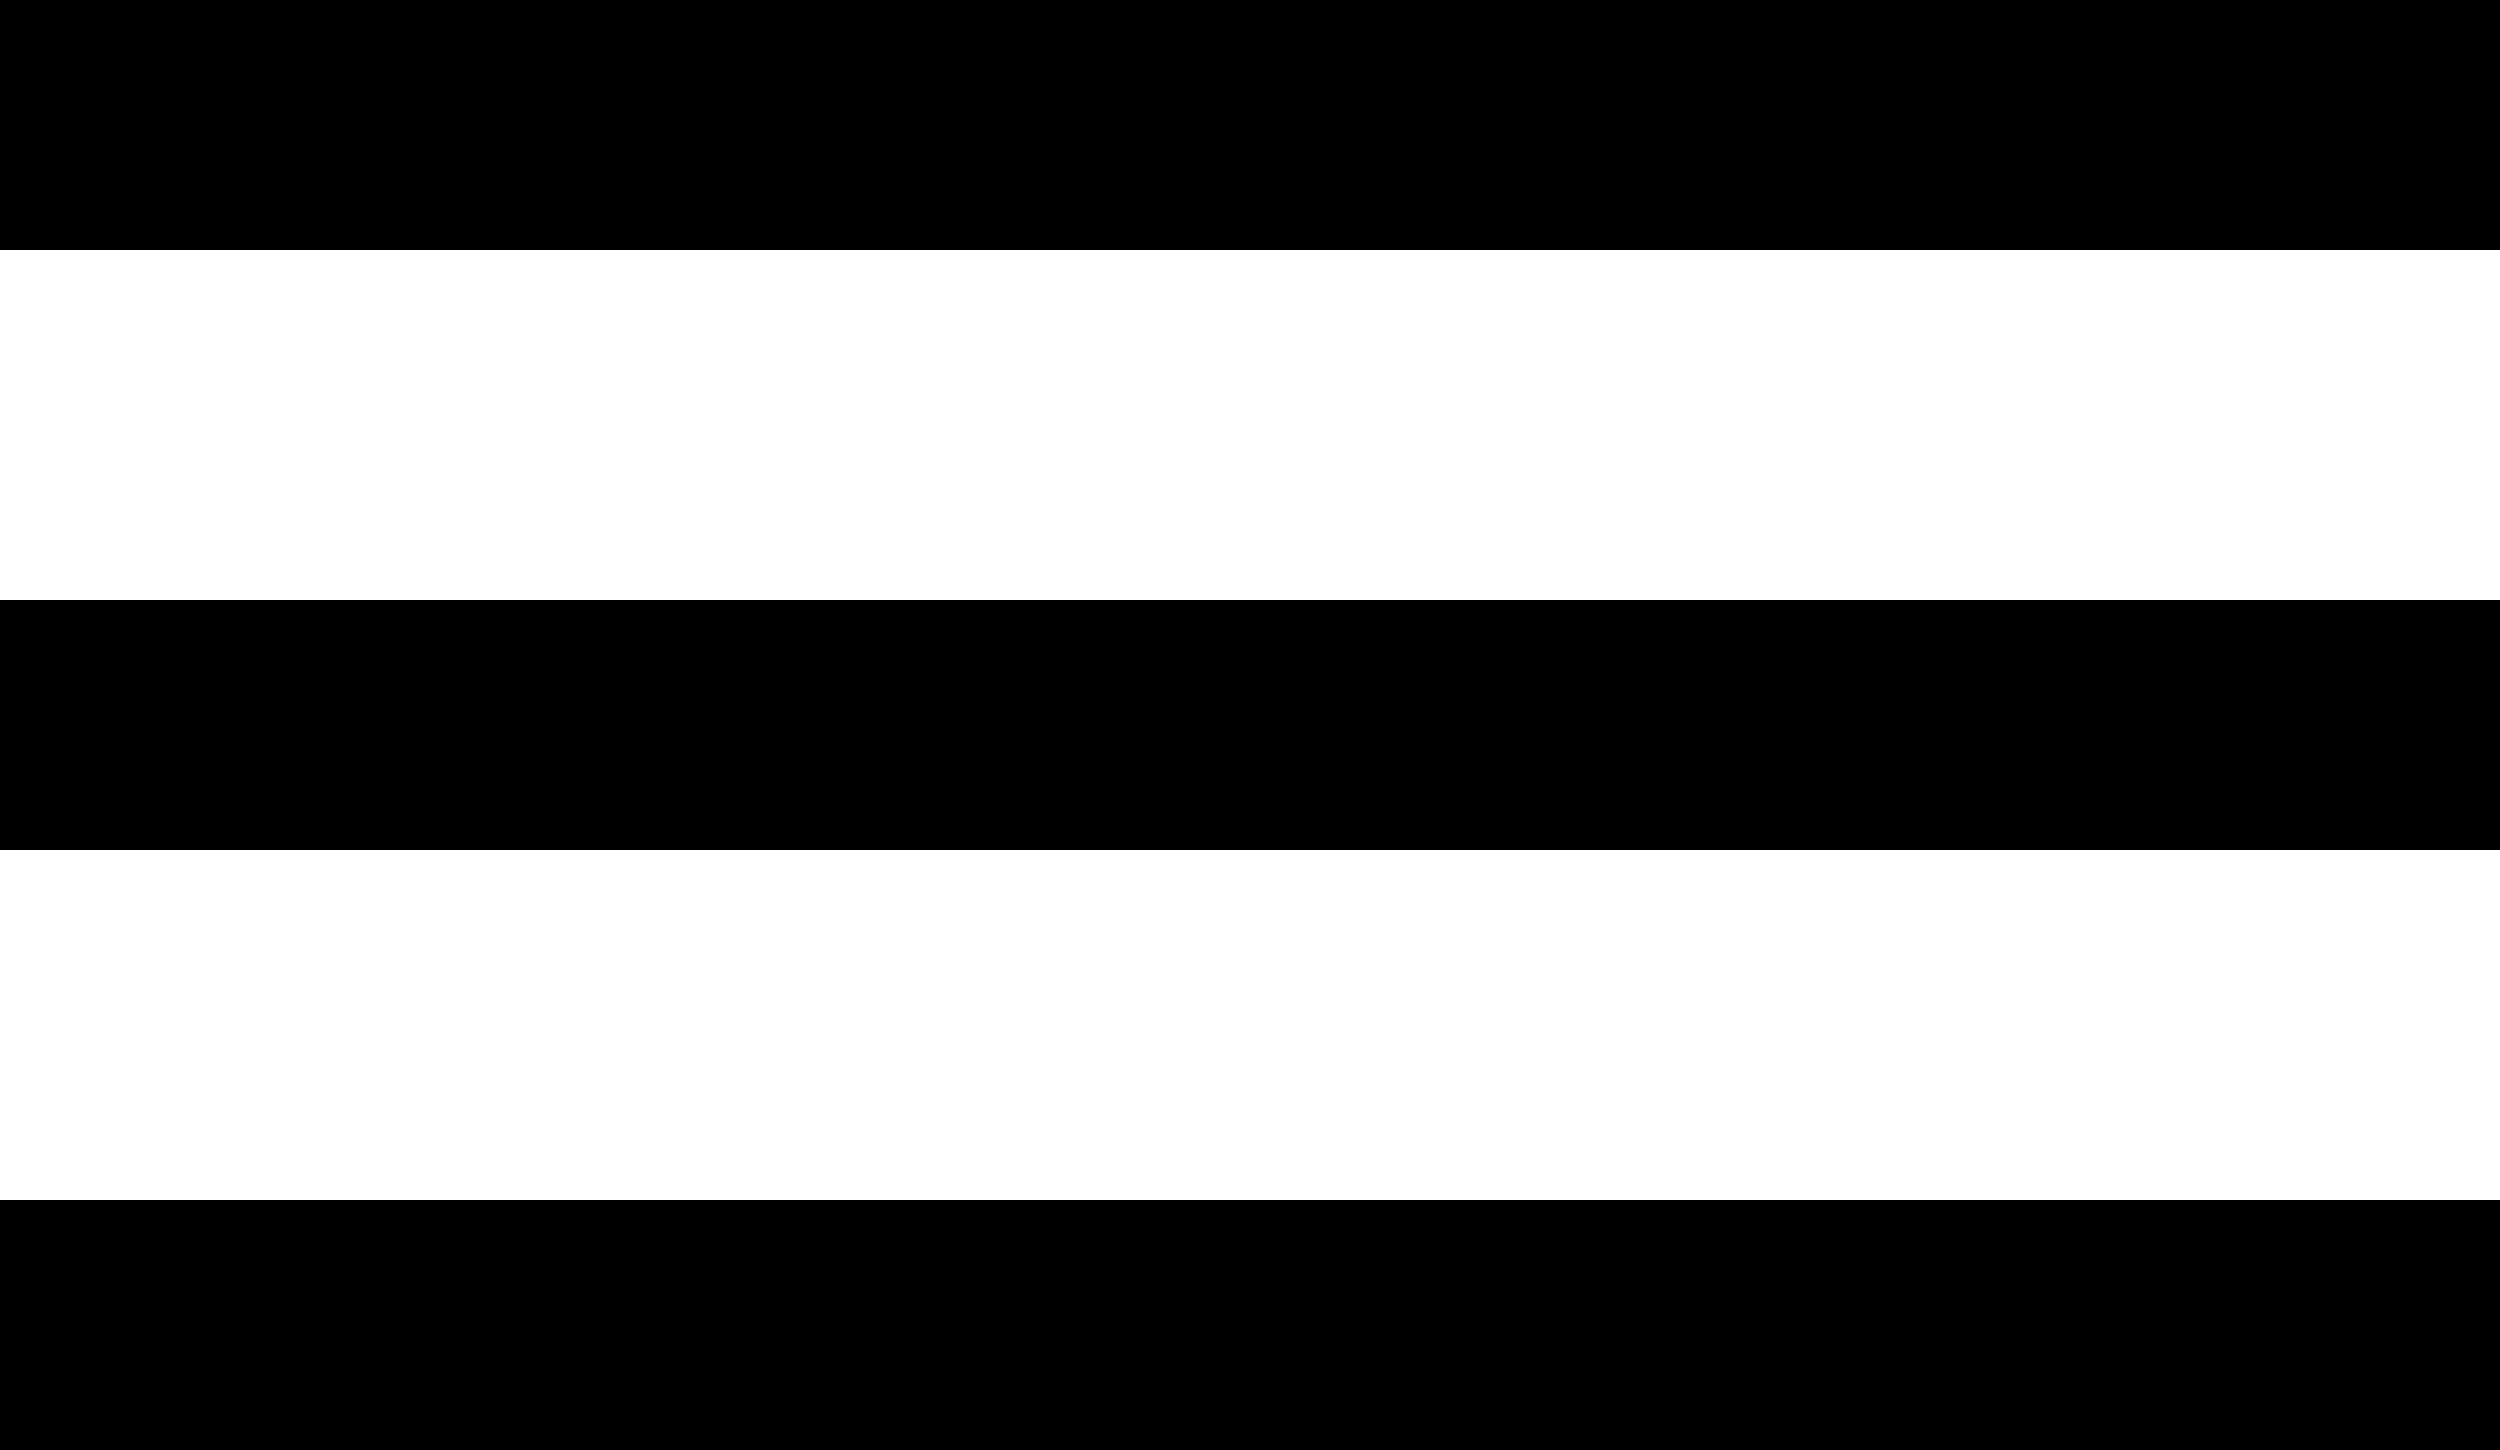 <?xml version="1.0" encoding="UTF-8"?>
<svg width="100px" height="58px" viewBox="0 0 100 58" version="1.1" xmlns="http://www.w3.org/2000/svg" xmlns:xlink="http://www.w3.org/1999/xlink">
    <!-- Generator: Sketch 51.3 (57544) - http://www.bohemiancoding.com/sketch -->
    <title>stripes</title>
    <desc>Created with Sketch.</desc>
    <defs></defs>
    <g id="Page-1" stroke="none" stroke-width="1" fill="none" fill-rule="evenodd">
        <g id="stripes" fill="#000000">
            <rect id="Rectangle-11" x="0" y="0" width="100" height="10"></rect>
            <rect id="Rectangle-11-Copy" x="0" y="24" width="100" height="10"></rect>
            <rect id="Rectangle-11-Copy-2" x="0" y="48" width="100" height="10"></rect>
        </g>
    </g>
</svg>